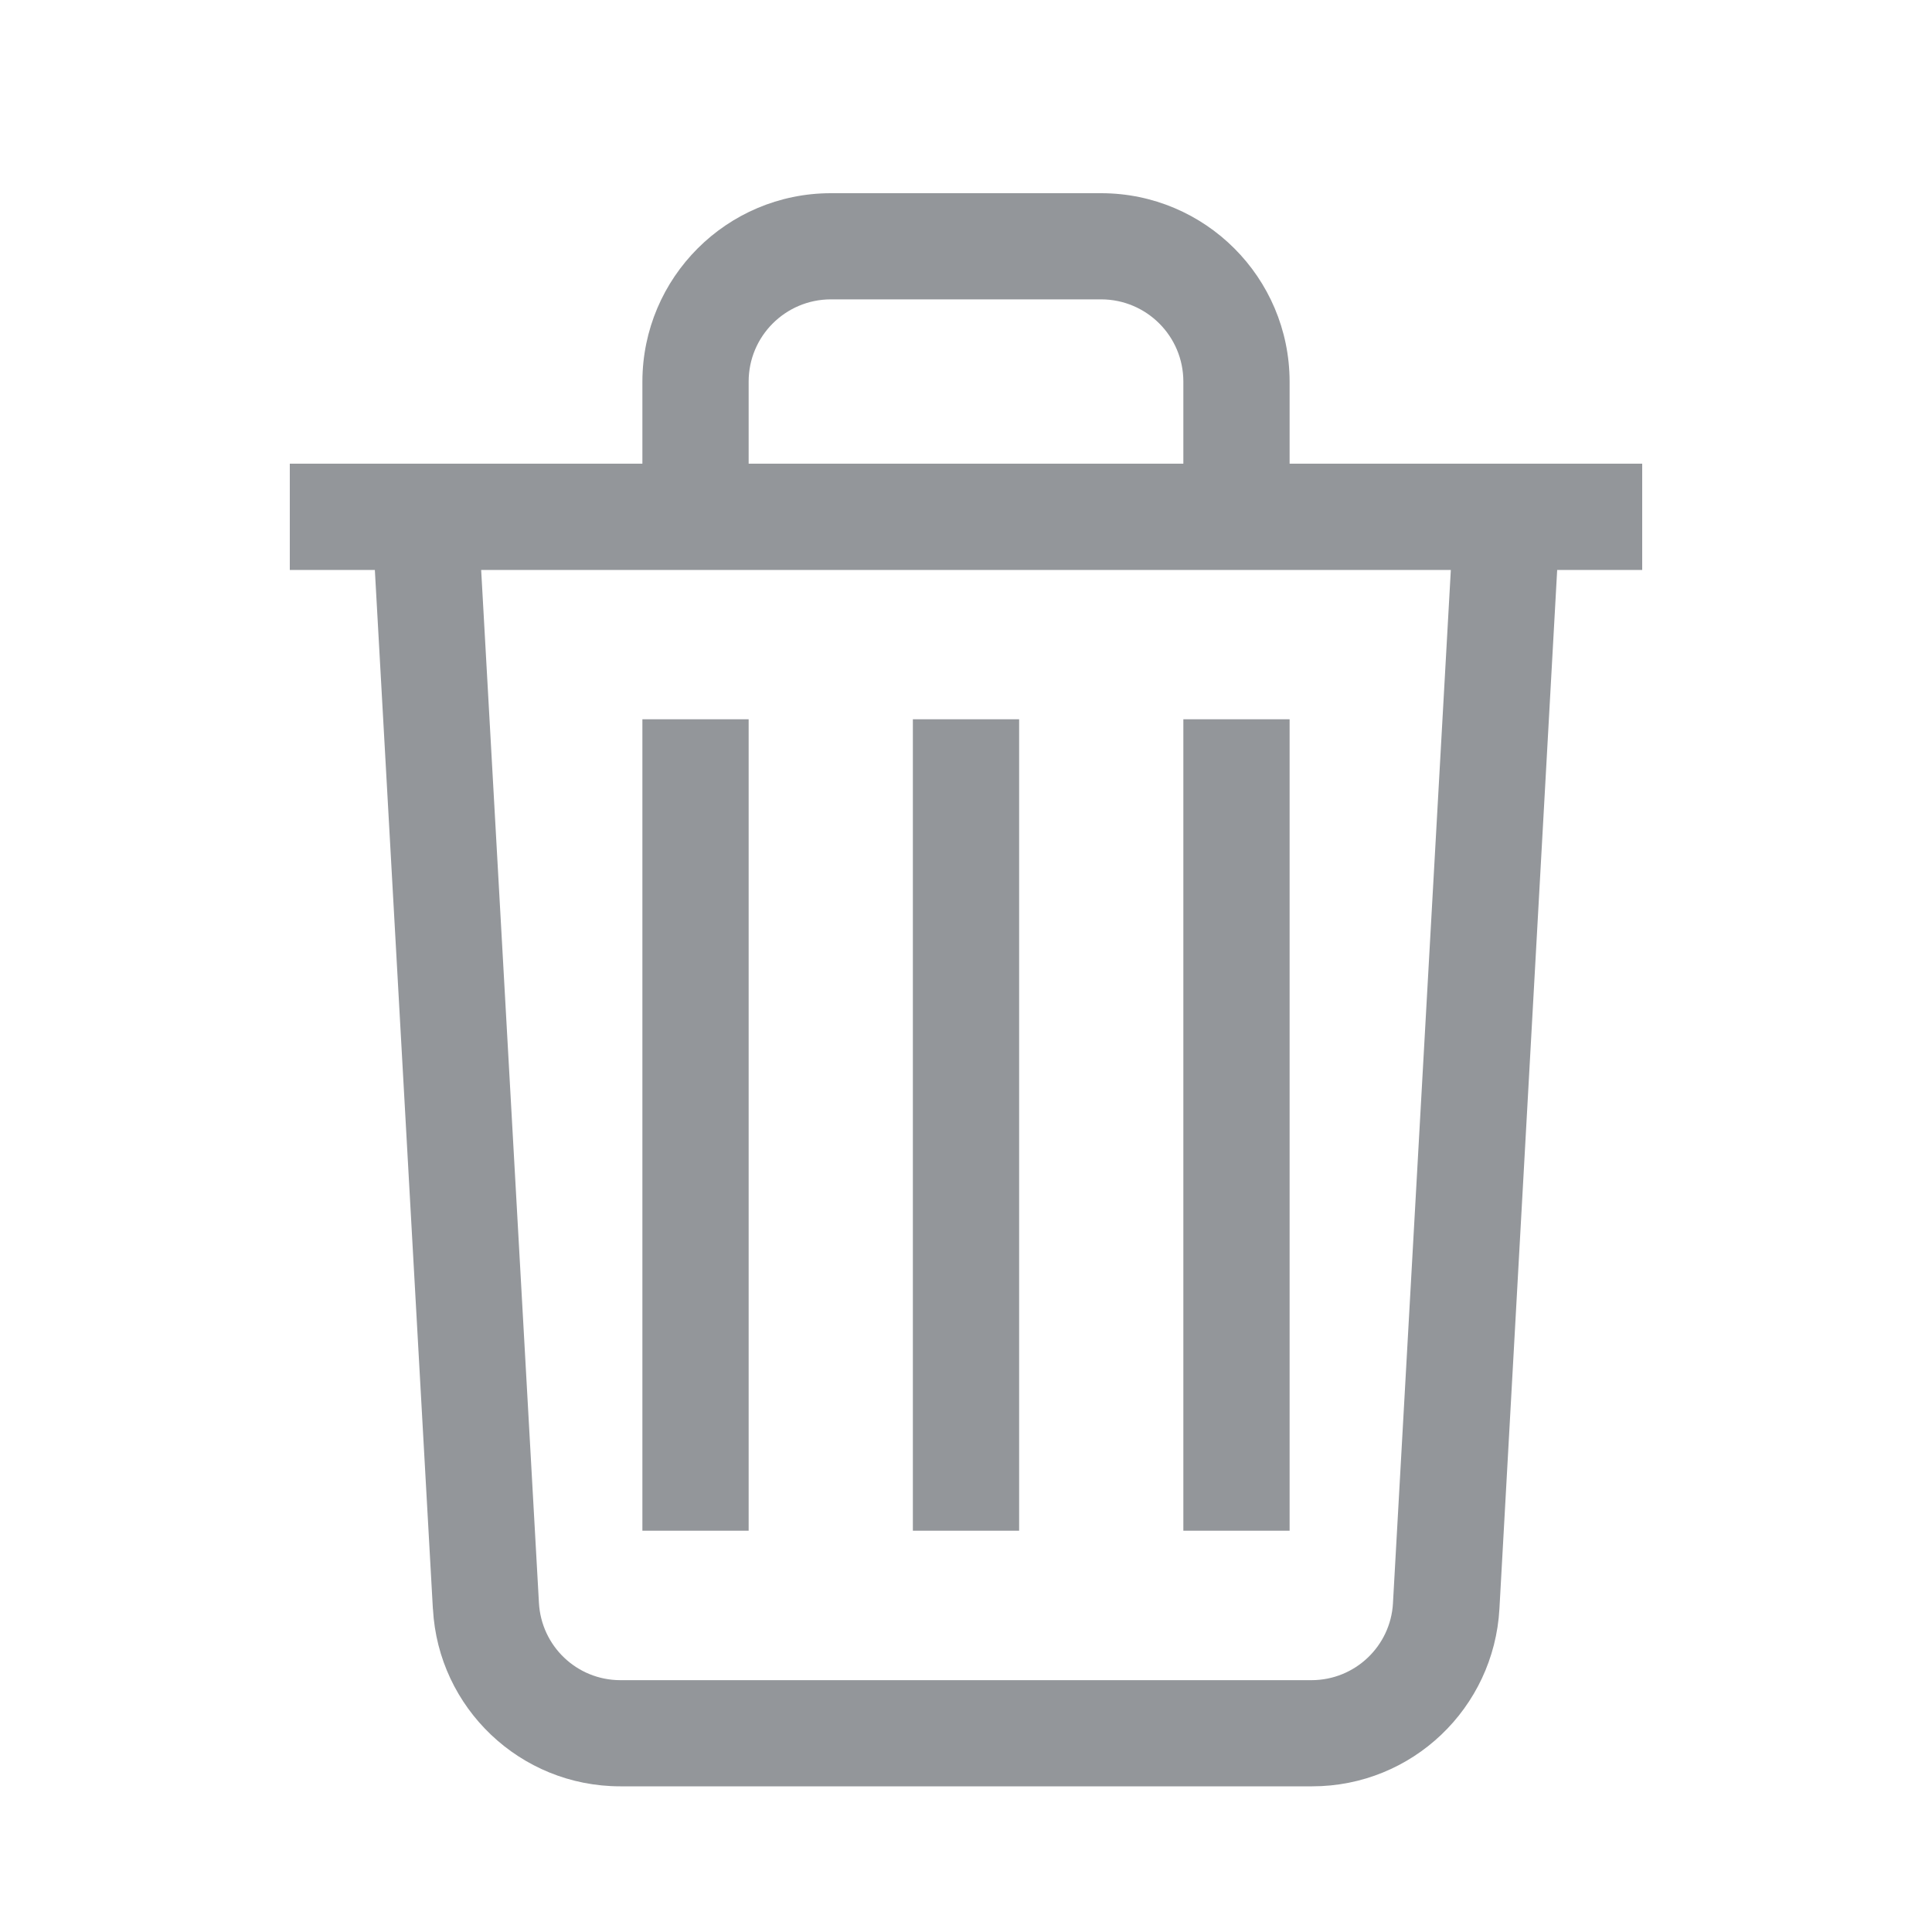 <svg width="20" height="20" viewBox="0 0 20 20" fill="none" xmlns="http://www.w3.org/2000/svg">
<path d="M13.579 18.492H6.421C5.384 18.492 4.537 17.68 4.482 16.657L4.481 16.652L3.819 4.8H16.181L15.522 16.654C15.465 17.681 14.619 18.492 13.583 18.492H13.579H13.579L13.579 18.492ZM4.981 5.9L5.579 16.592C5.603 17.039 5.97 17.392 6.421 17.393H13.578C14.028 17.392 14.395 17.04 14.42 16.597L14.42 16.595L15.019 5.899L4.981 5.9ZM17 5.9H3V4.8H17V5.9ZM8.6 2H11.4C12.476 2.001 13.348 2.873 13.35 3.95V5.899H6.65V3.95C6.652 2.873 7.524 2.001 8.6 2H8.6L8.6 2ZM12.25 4.8V3.95C12.25 3.48 11.869 3.1 11.4 3.099H8.6C8.131 3.1 7.75 3.48 7.75 3.95V4.8L12.25 4.8ZM10.55 15.846H9.45V7.446H10.55V15.846ZM13.35 15.846H12.25V7.446H13.35V15.846ZM7.75 15.846H6.65V7.446H7.75V15.846Z" fill="#93969A"/>
</svg>
